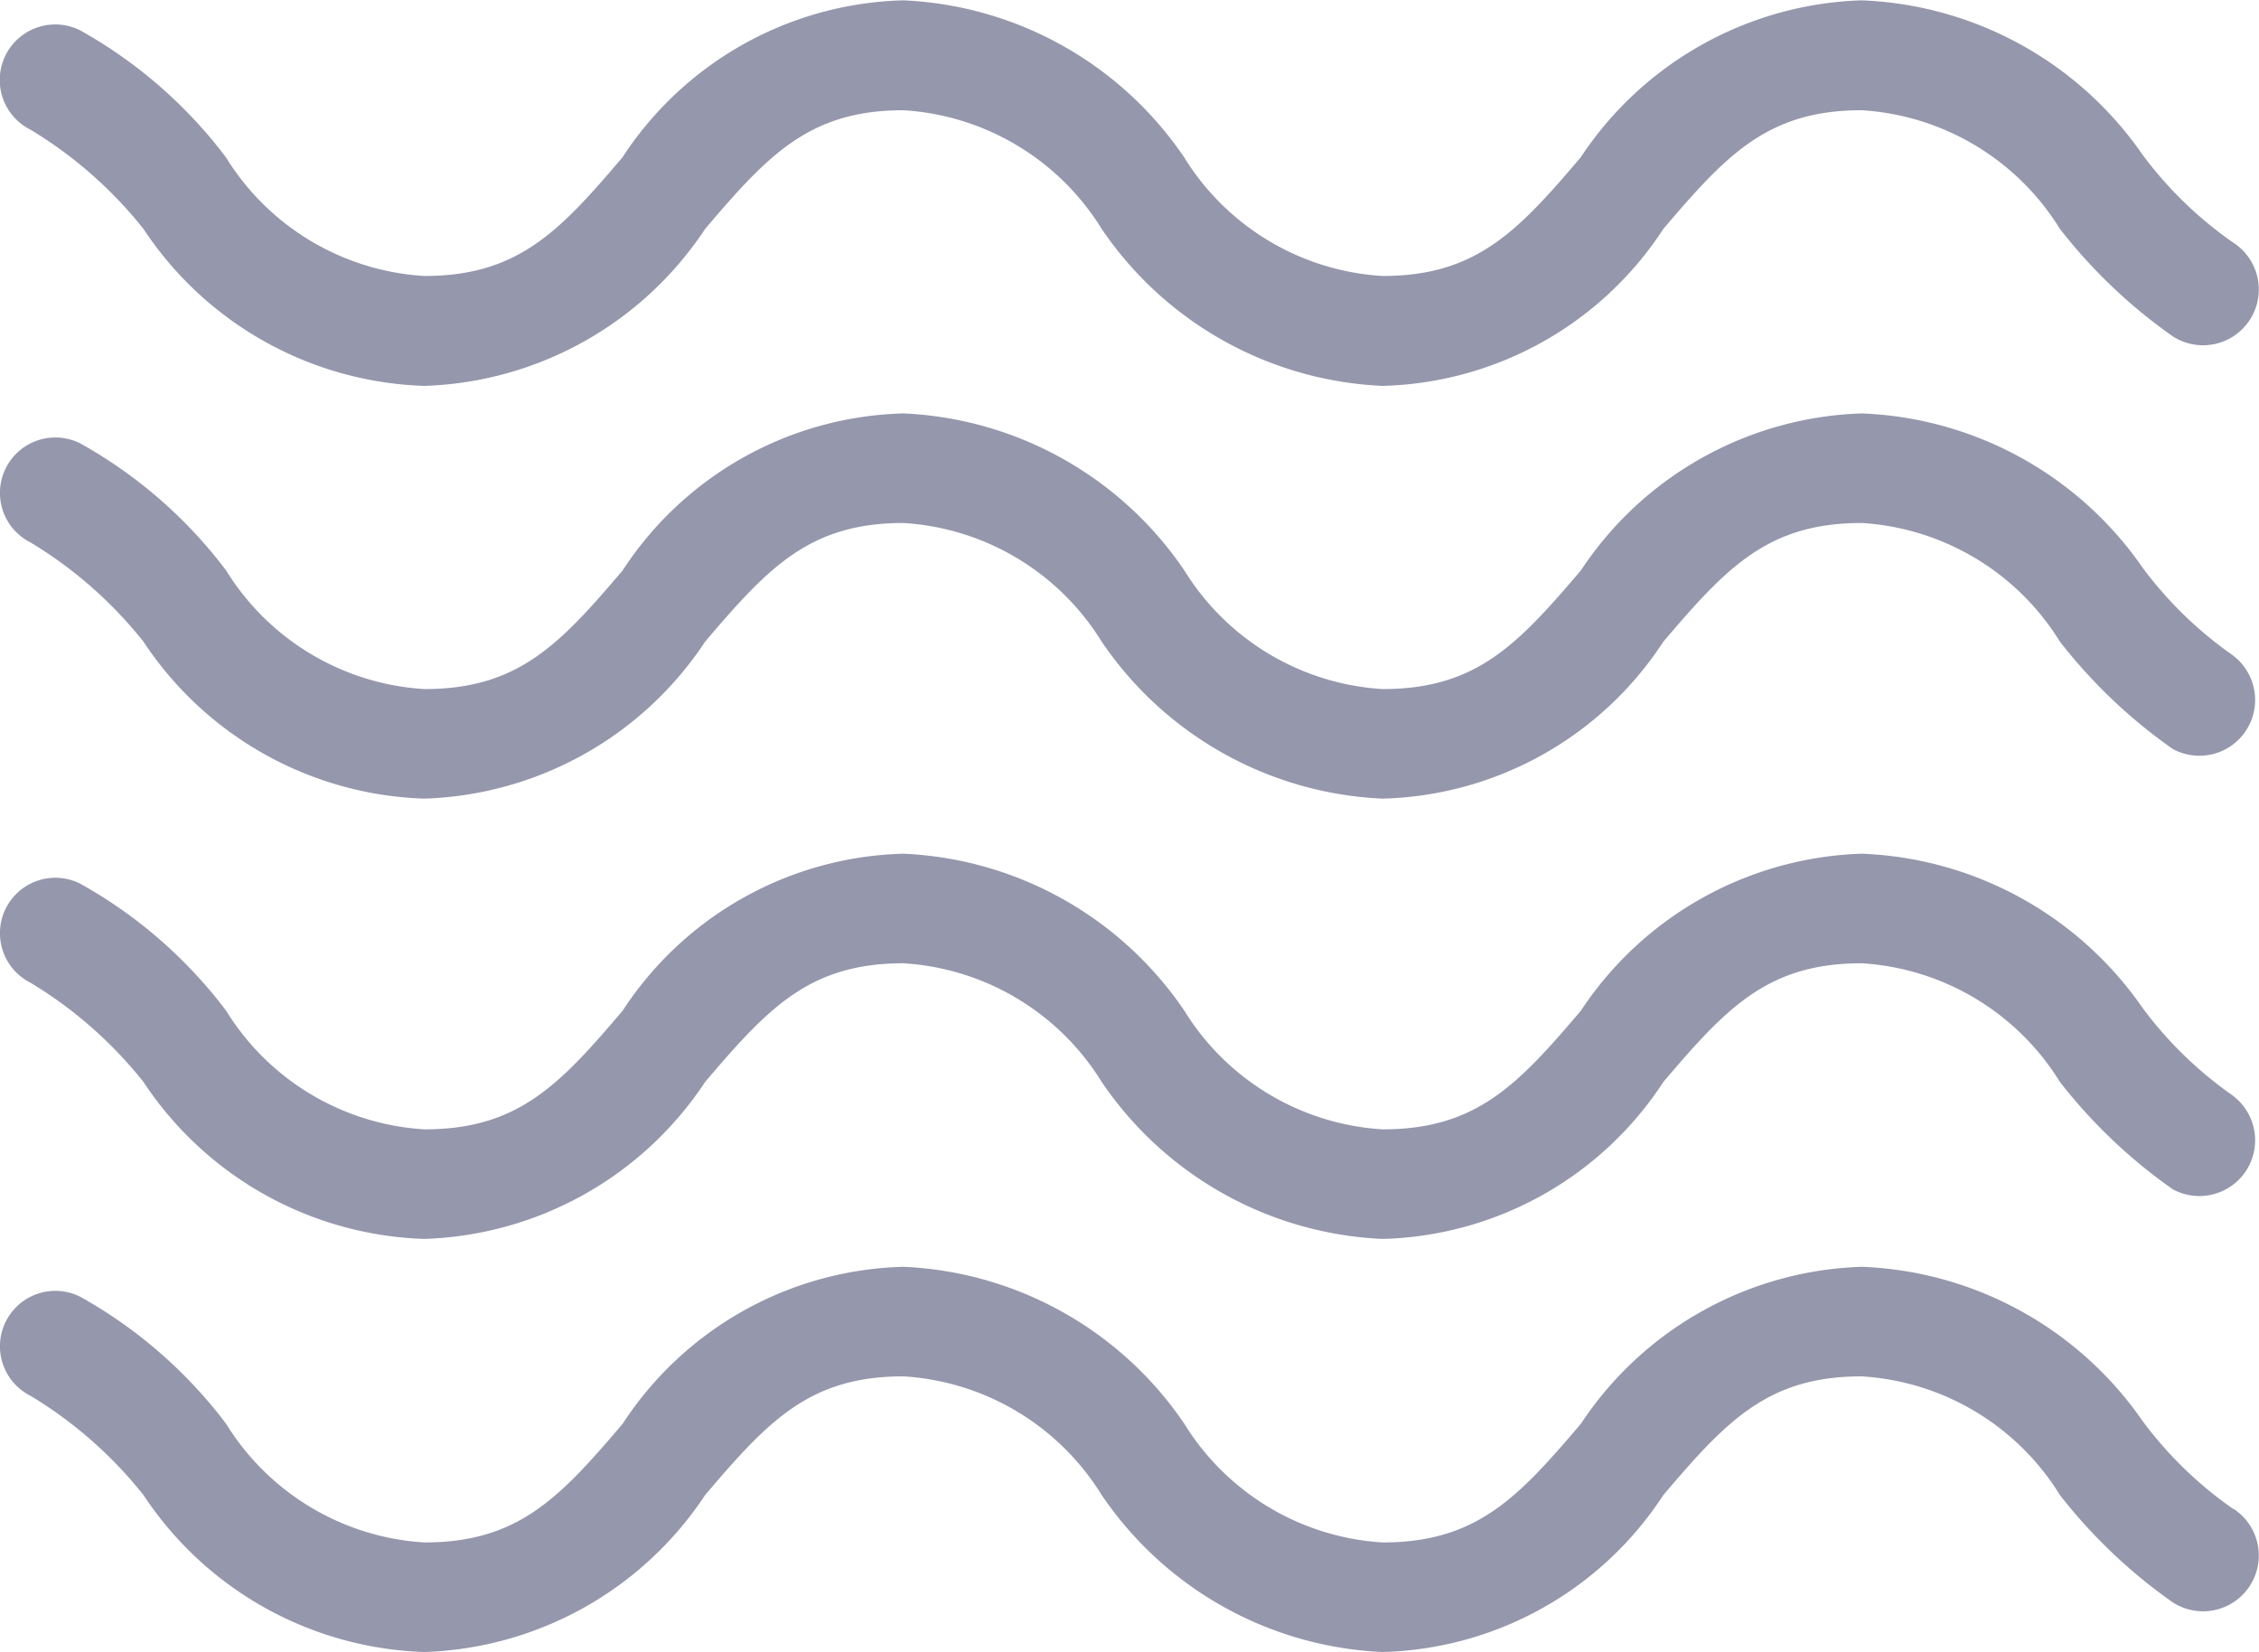<svg xmlns="http://www.w3.org/2000/svg" width="26.663" height="19.5" viewBox="0 0 26.663 19.5"><defs><style>.a{fill:#9597ac;}</style></defs><g transform="translate(0 -57.569)"><g transform="translate(0 57.569)"><g transform="translate(0 0)"><path class="a" d="M26.362,300.756h0a4.615,4.615,0,0,1-1.073-1.04,4.226,4.226,0,0,0-3.315-1.82,4.13,4.13,0,0,0-3.315,1.853c-.747.878-1.235,1.4-2.34,1.4a2.96,2.96,0,0,1-2.34-1.4,4.229,4.229,0,0,0-3.315-1.853,4.08,4.08,0,0,0-3.315,1.853c-.747.878-1.235,1.4-2.34,1.4a2.96,2.96,0,0,1-2.34-1.4,5.525,5.525,0,0,0-1.723-1.5.654.654,0,0,0-.585,1.17,5,5,0,0,1,1.332,1.17,4.13,4.13,0,0,0,3.315,1.853,4.13,4.13,0,0,0,3.315-1.853c.747-.878,1.235-1.4,2.34-1.4a2.96,2.96,0,0,1,2.34,1.4,4.229,4.229,0,0,0,3.315,1.853,4.08,4.08,0,0,0,3.315-1.853c.747-.878,1.235-1.4,2.34-1.4a2.96,2.96,0,0,1,2.34,1.4,6.207,6.207,0,0,0,1.332,1.267.658.658,0,0,0,.715-1.105Z" transform="translate(0 -282.946)"/><path class="a" d="M26.362,222.388h0a4.615,4.615,0,0,1-1.073-1.04,4.226,4.226,0,0,0-3.315-1.82,4.13,4.13,0,0,0-3.315,1.853c-.747.878-1.235,1.4-2.34,1.4a2.96,2.96,0,0,1-2.34-1.4,4.229,4.229,0,0,0-3.315-1.853,4.08,4.08,0,0,0-3.315,1.853c-.747.878-1.235,1.4-2.34,1.4a2.96,2.96,0,0,1-2.34-1.4,5.525,5.525,0,0,0-1.723-1.5.654.654,0,1,0-.585,1.17,5,5,0,0,1,1.332,1.17,4.13,4.13,0,0,0,3.315,1.853,4.13,4.13,0,0,0,3.315-1.853c.747-.878,1.235-1.4,2.34-1.4a2.96,2.96,0,0,1,2.34,1.4,4.229,4.229,0,0,0,3.315,1.853,4.08,4.08,0,0,0,3.315-1.853c.747-.878,1.235-1.4,2.34-1.4a2.96,2.96,0,0,1,2.34,1.4,6.206,6.206,0,0,0,1.332,1.267.658.658,0,0,0,.715-1.1Z" transform="translate(0 -209.453)"/><path class="a" d="M26.362,138.8h0a4.615,4.615,0,0,1-1.073-1.04,4.226,4.226,0,0,0-3.315-1.82,4.13,4.13,0,0,0-3.315,1.853c-.748.878-1.235,1.4-2.34,1.4a2.96,2.96,0,0,1-2.34-1.4,4.229,4.229,0,0,0-3.315-1.853,4.08,4.08,0,0,0-3.315,1.853c-.747.878-1.235,1.4-2.34,1.4a2.96,2.96,0,0,1-2.34-1.4,5.525,5.525,0,0,0-1.723-1.5.654.654,0,1,0-.585,1.17,5,5,0,0,1,1.332,1.17,4.13,4.13,0,0,0,3.315,1.853,4.13,4.13,0,0,0,3.315-1.853c.747-.878,1.235-1.4,2.34-1.4a2.96,2.96,0,0,1,2.34,1.4,4.229,4.229,0,0,0,3.315,1.853,4.08,4.08,0,0,0,3.315-1.853c.748-.878,1.235-1.4,2.34-1.4a2.96,2.96,0,0,1,2.34,1.4,6.206,6.206,0,0,0,1.332,1.267.658.658,0,0,0,.715-1.1Z" transform="translate(0 -131.061)"/><path class="a" d="M.361,59.1a5,5,0,0,1,1.332,1.17,4.13,4.13,0,0,0,3.315,1.853,4.13,4.13,0,0,0,3.315-1.853c.747-.878,1.235-1.4,2.34-1.4a2.96,2.96,0,0,1,2.34,1.4,4.229,4.229,0,0,0,3.315,1.853,4.08,4.08,0,0,0,3.315-1.853c.747-.878,1.235-1.4,2.34-1.4a2.96,2.96,0,0,1,2.34,1.4,6.208,6.208,0,0,0,1.332,1.268.658.658,0,0,0,.715-1.105h0a4.615,4.615,0,0,1-1.073-1.04,4.226,4.226,0,0,0-3.315-1.82,4.13,4.13,0,0,0-3.315,1.853c-.747.878-1.235,1.4-2.34,1.4a2.96,2.96,0,0,1-2.34-1.4,4.229,4.229,0,0,0-3.315-1.853,4.08,4.08,0,0,0-3.315,1.853c-.747.878-1.235,1.4-2.34,1.4a2.96,2.96,0,0,1-2.34-1.4,5.525,5.525,0,0,0-1.723-1.5A.654.654,0,0,0,.361,59.1Z" transform="translate(0 -57.569)"/></g></g></g></svg>